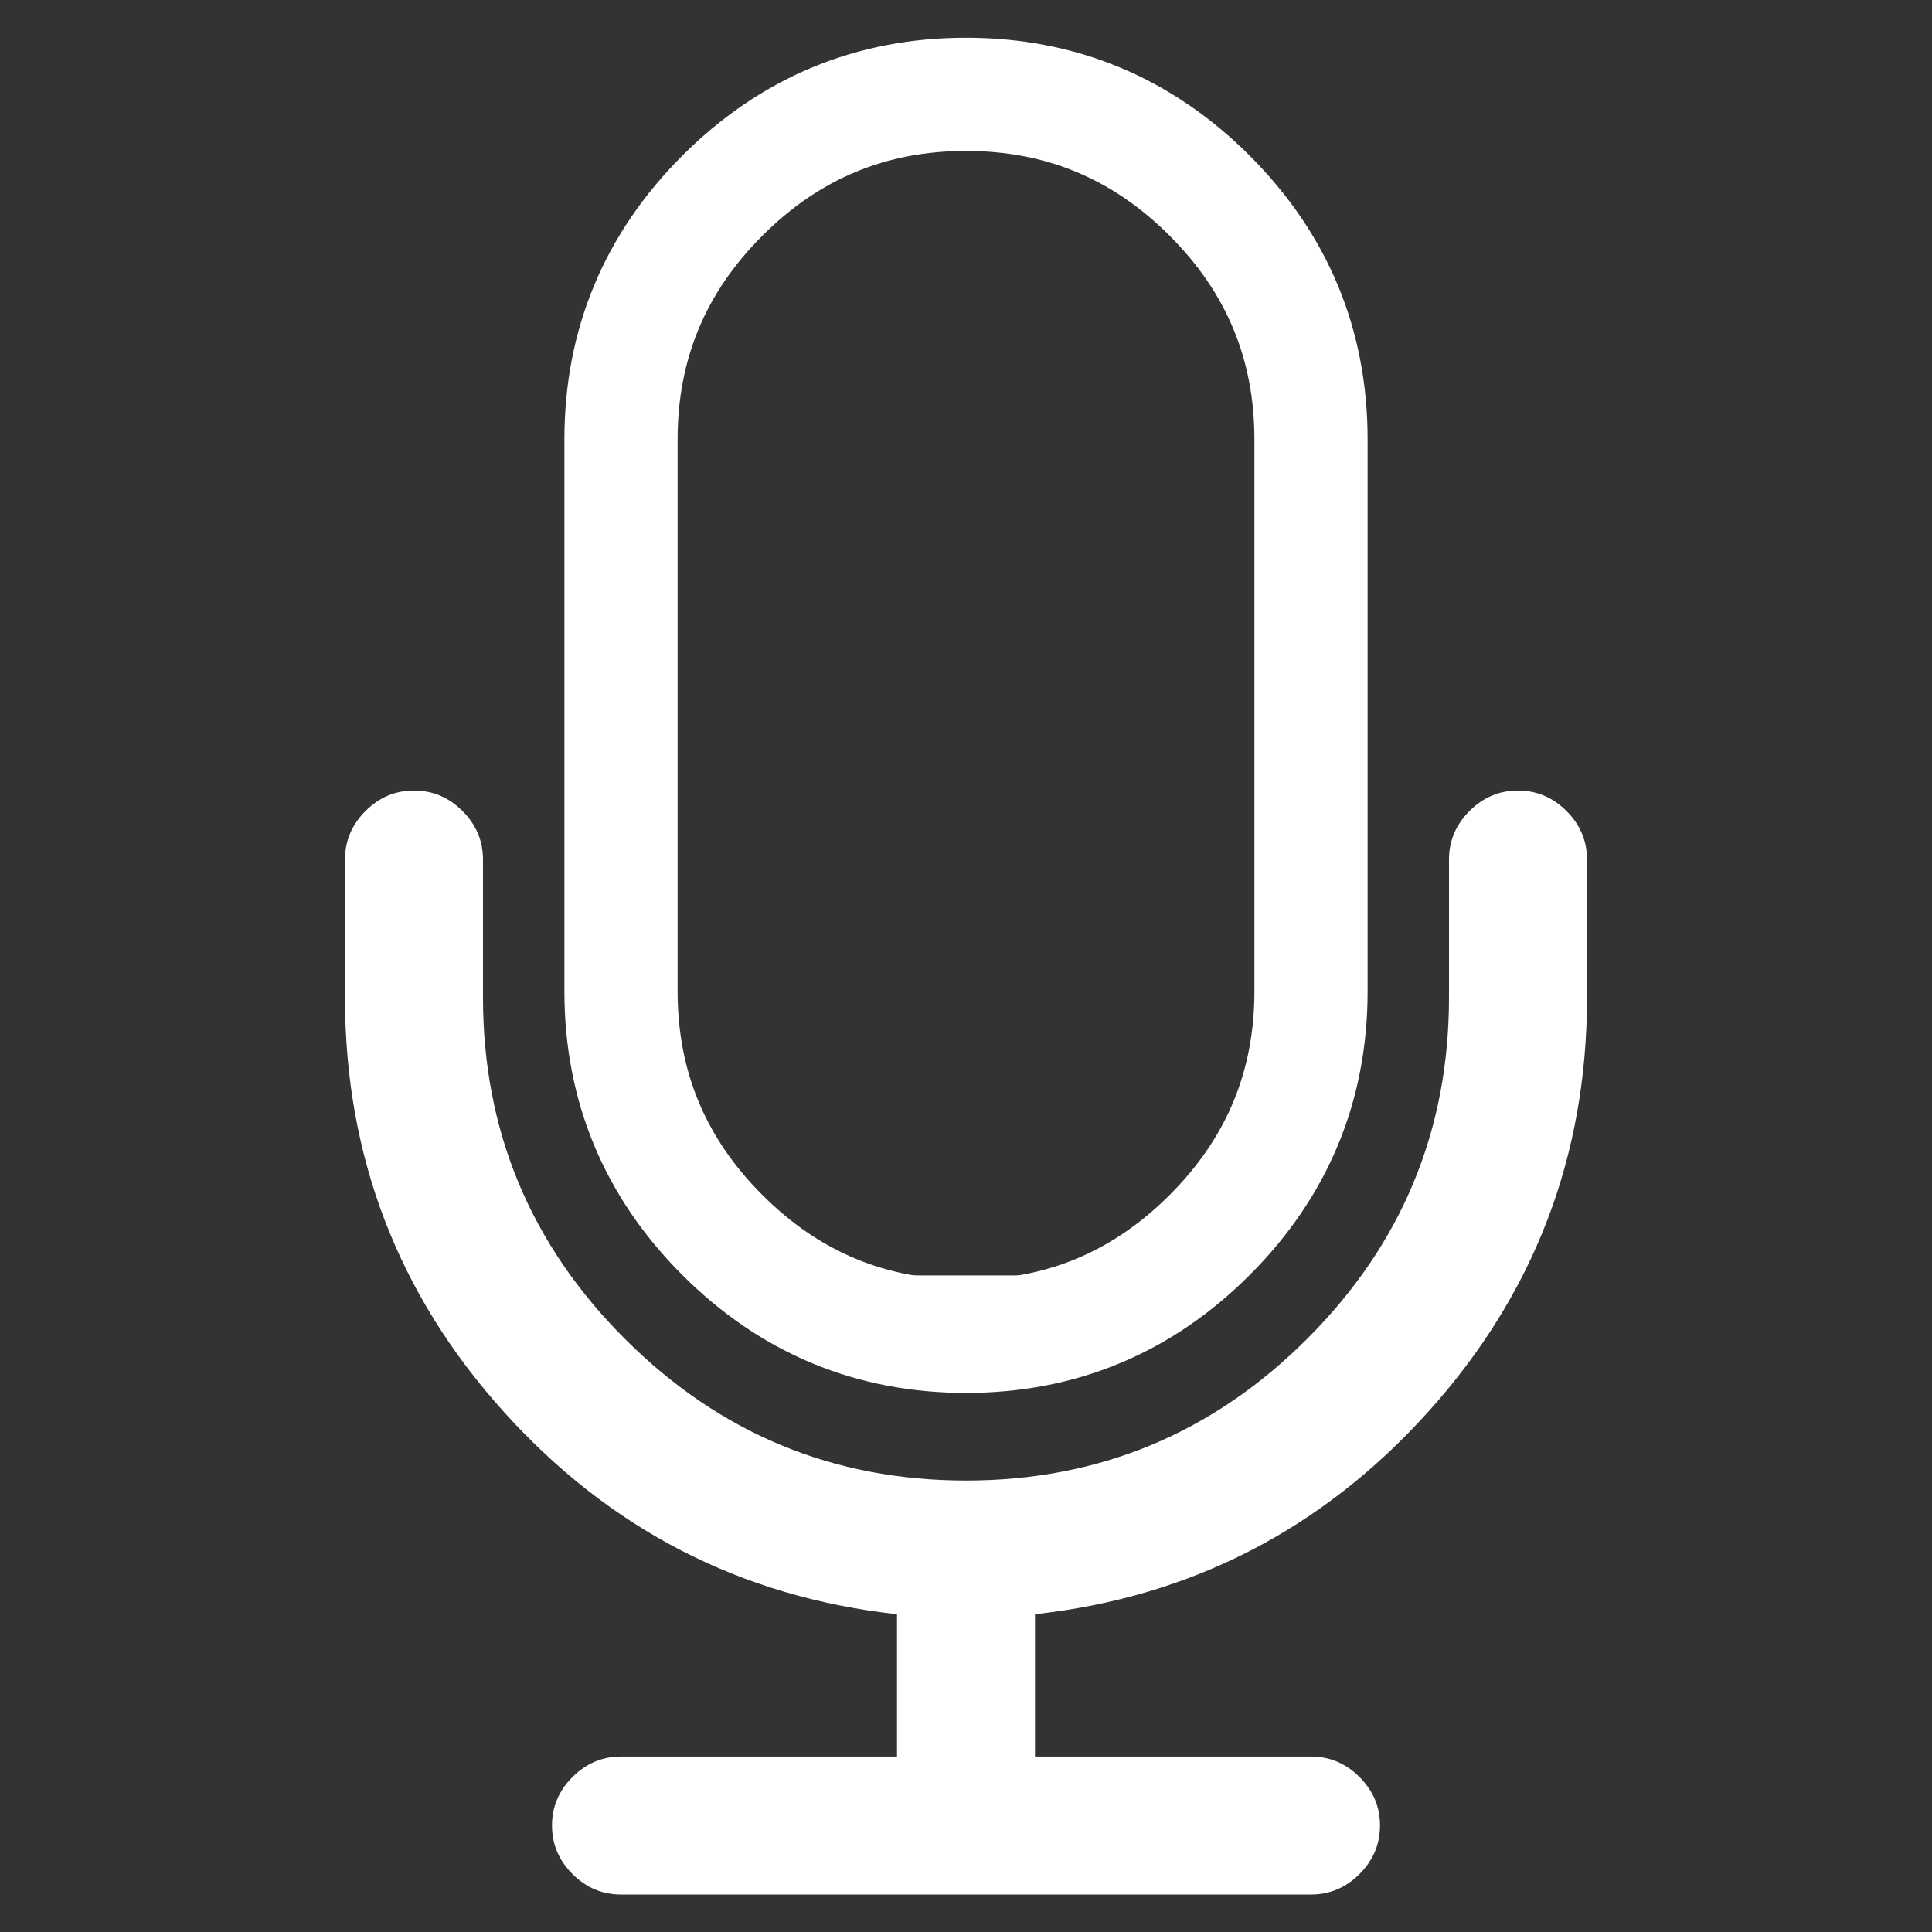 <svg width="1024" height="1024" xmlns="http://www.w3.org/2000/svg" p-id="8079" version="1.1" class="icon"
    t="1733119880531">
    <rect width="100%" height="100%" fill="#333333" stroke="none"/>
    <!-- 定义剪切区域 -->
    <defs>
        <clipPath id="clip1">
            <!-- 剪切区域：上半部分透明，剪裁下半部分 -->
            <rect x="0" y="676" width="100%" height="100%" />
        </clipPath>
    </defs>
    <g>
        <title>Layer 1</title>
        <rect id="svg_1" stroke-width="0" stroke="#ffffff" fill="none" height="1024" width="1024" y="0" x="0" />
        <path id="svg_2" fill="#ffffff"
            d="m841.143,455.571l0,73.143q0,126.286 -84.286,219.714t-208.286,107.143l0,75.429l146.286,0q14.857,0 25.714,10.857t10.857,25.714t-10.857,25.714t-25.714,10.857l-365.714,0q-14.857,0 -25.714,-10.857t-10.857,-25.714t10.857,-25.714t25.714,-10.857l146.286,0l0,-75.429q-124,-13.714 -208.286,-107.143t-84.286,-219.714l0,-73.143q0,-14.857 10.857,-25.714t25.714,-10.857t25.714,10.857t10.857,25.714l0,73.143q0,105.714 75.143,180.857t180.857,75.143t180.857,-75.143t75.143,-180.857l0,-73.143q0,-14.857 10.857,-25.714t25.714,-10.857t25.714,10.857t10.857,25.714z" />
        <!-- 主路径（用于填充）：应用裁剪，裁剪填充区域 -->
        <path fill="#ffffff" stroke="none" clip-path="url(#clip1)"
            d="m694.857,232.857l0,292.571q0,75.429 -53.714,129.143t-129.143,53.714t-129.143,-53.714t-53.714,-129.143l0,-292.571q0,-75.429 53.714,-129.143t129.143,-53.714t129.143,53.714t53.714,129.143z" />

        <!-- 主路径（用于边框）：不进行裁剪，保留边框 -->
        <path fill="none" stroke="#ffffff" stroke-width="60"
            d="m694.857,232.857l0,292.571q0,75.429 -53.714,129.143t-129.143,53.714t-129.143,-53.714t-53.714,-129.143l0,-292.571q0,-75.429 53.714,-129.143t129.143,-53.714t129.143,53.714t53.714,129.143z" />

    </g>
</svg>